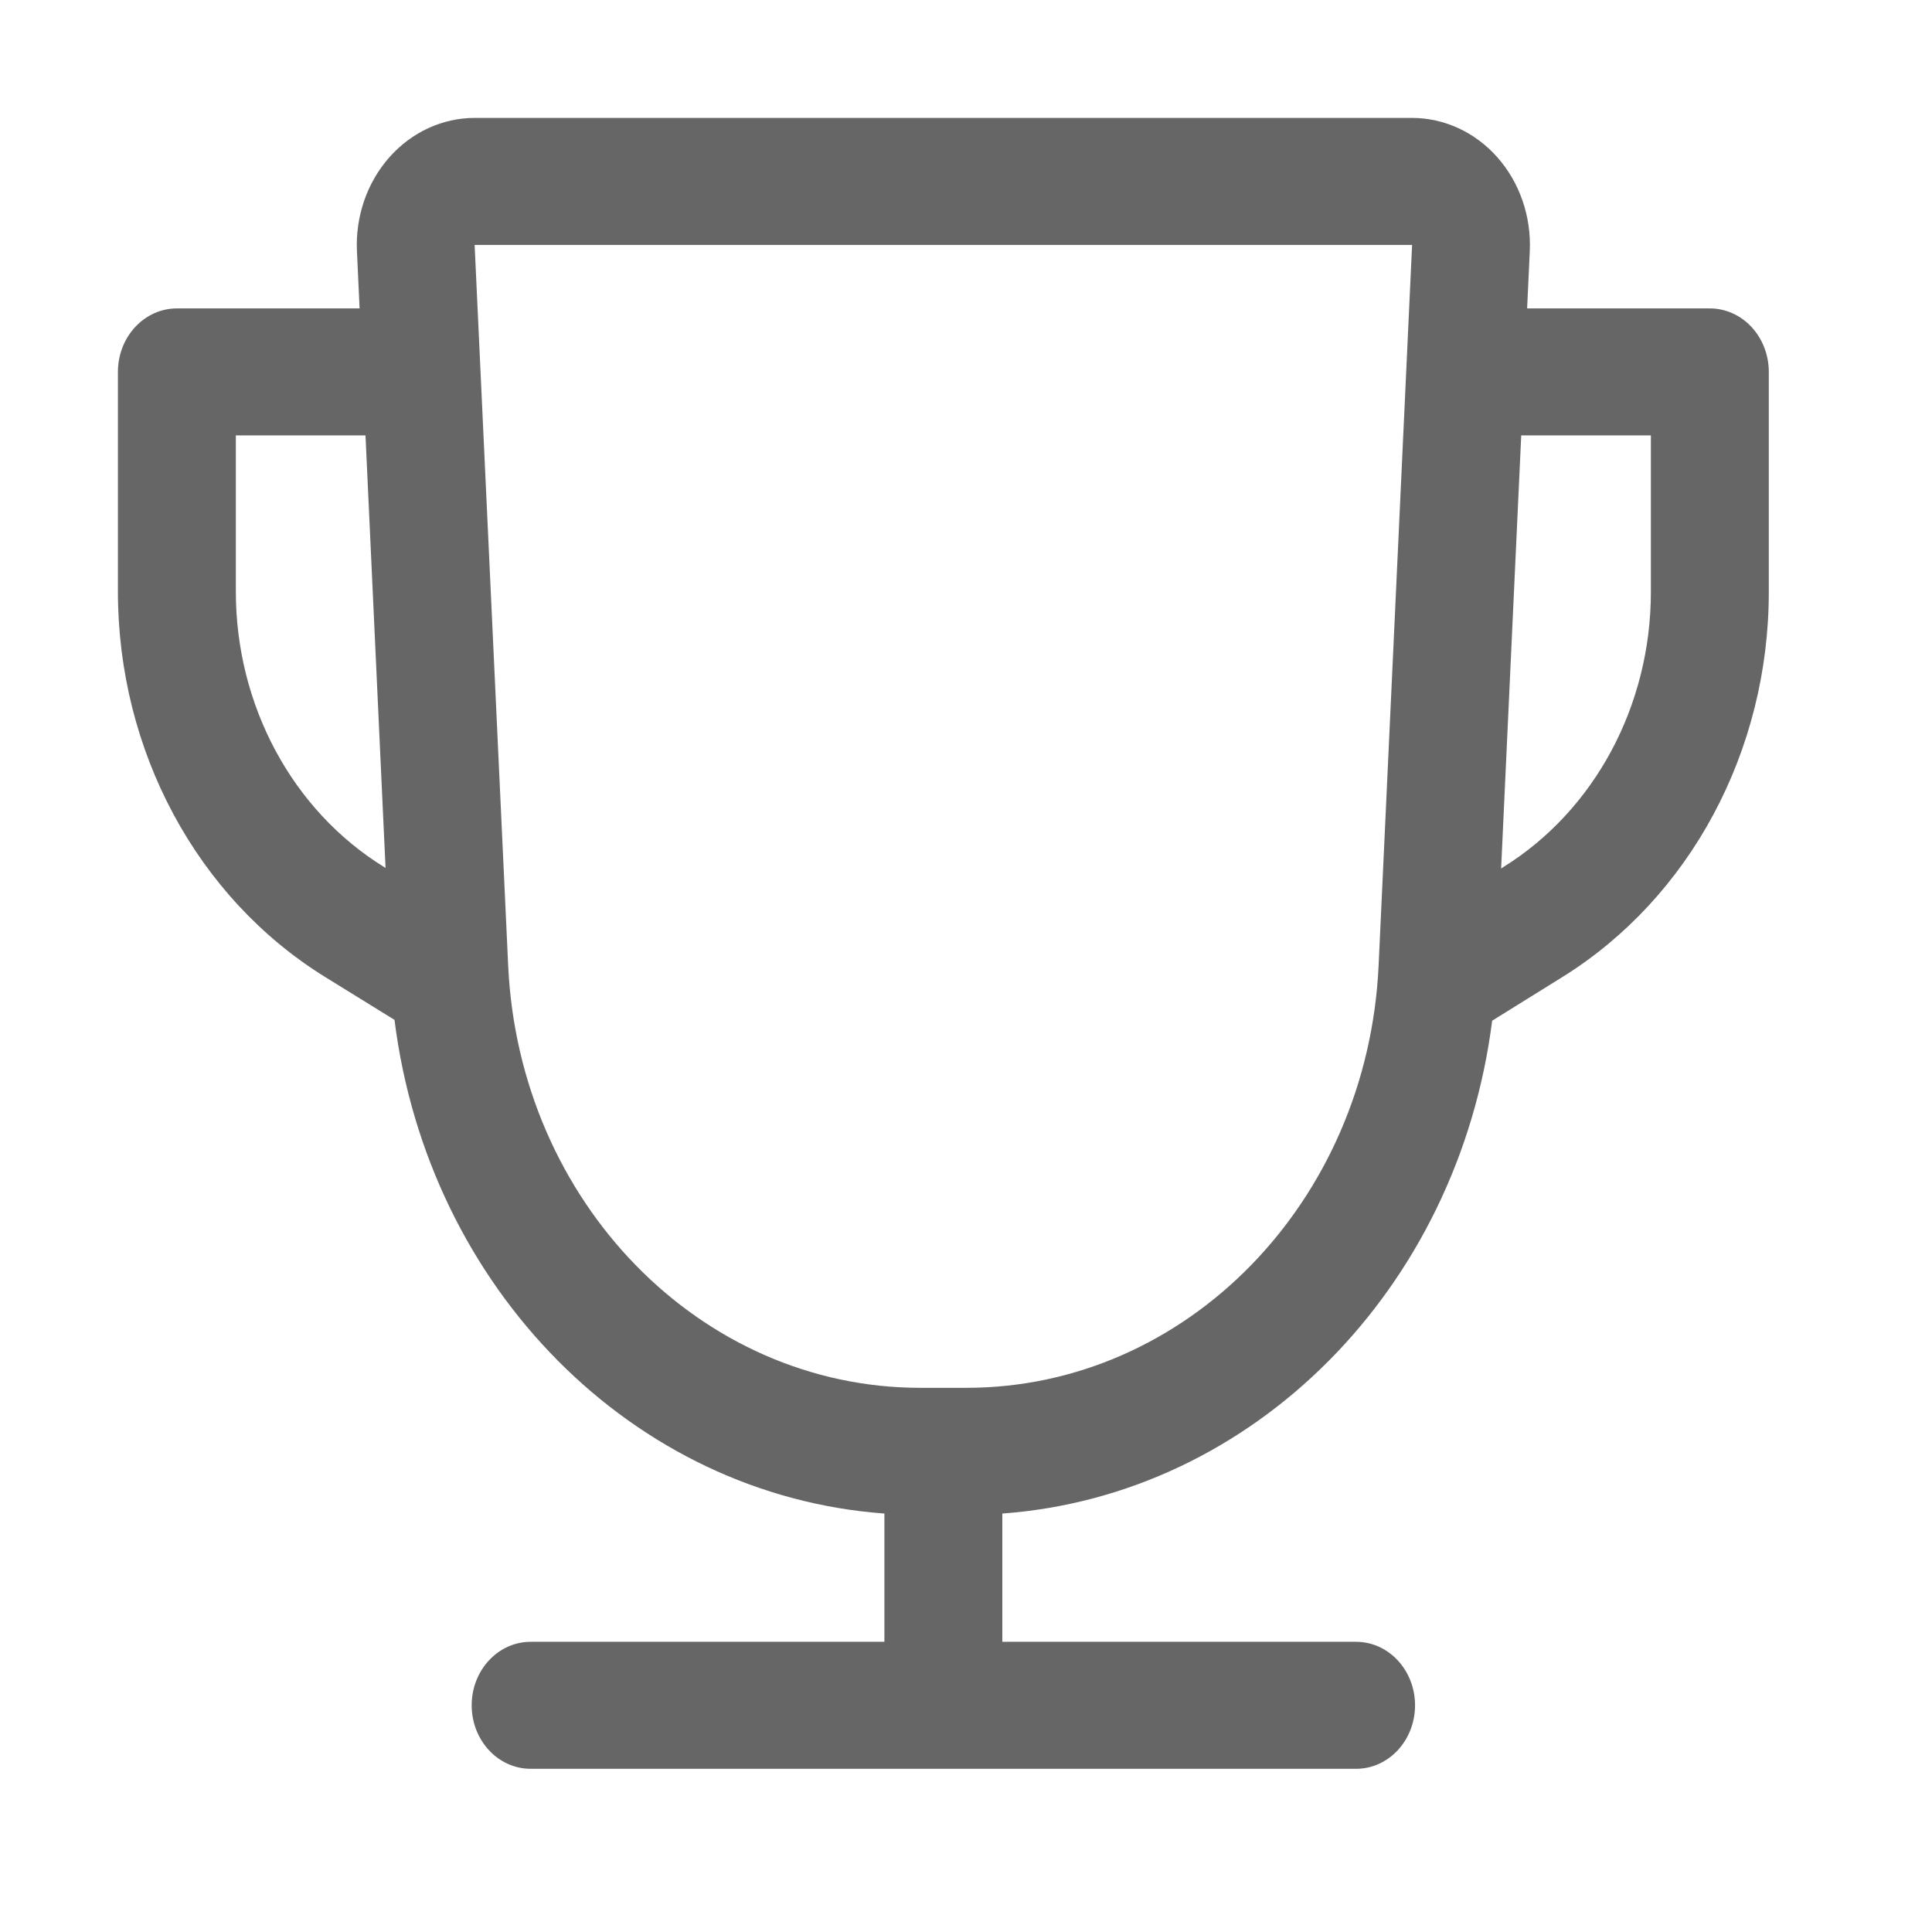 <!--?xml version="1.0"?-->
<svg xmlns="http://www.w3.org/2000/svg" class="icon" style="vertical-align:middle;fill:currentColor;overflow:hidden;" viewBox="0 0 1024 1024" version="1.1" width="200px" height="200px"><path d="M206.318 83.425C194.524 96.782 188.332 114.764 189.188 133.173L190.594 163.462L93.75 163.462C85.462 163.462 77.513 167.007 71.653 173.319C65.792 179.63 62.5 188.19 62.5 197.115L62.5 313.558C62.509 397.92 104.406 475.836 172.344 517.837L209.094 540.553C226.99 683.096 335.493 792.435 468.75 802.212L468.75 870.192L281.25 870.192C263.991 870.192 250 885.26 250 903.846C250 922.433 263.991 937.5 281.25 937.5L718.75 937.5C736.009 937.5 750 922.433 750 903.846C750 885.26 736.009 870.192 718.75 870.192L531.25 870.192L531.25 802.212C664.363 792.458 772.804 683.35 790.875 540.99L828.062 517.87C895.776 475.801 937.5 398.014 937.5 313.827L937.5 197.115C937.5 188.19 934.208 179.63 928.347 173.319C922.487 167.007 914.538 163.462 906.25 163.462L809.406 163.462L810.812 133.173C811.668 114.77 805.48 96.793 793.692 83.437C781.905 70.081 765.548 62.514 748.438 62.5L251.562 62.5C234.478 62.5 218.113 70.068 206.318 83.425zM806.281 230.769L875 230.769L875 313.827C874.986 373.956 845.179 429.508 796.812 459.548L795.625 460.322L806.281 230.769zM487.812 735.577C371.255 735.577 275.172 637.146 269.344 511.779L251.562 129.808L748.438 129.808L730.688 511.779C724.859 637.159 628.758 735.59 512.188 735.577L500 735.577L487.812 735.577zM203.469 459.481C154.926 429.475 124.994 373.8 125 313.524L125 230.769L193.719 230.769L204.344 460.019L203.469 459.481z" fill="#666666"></path></svg>
